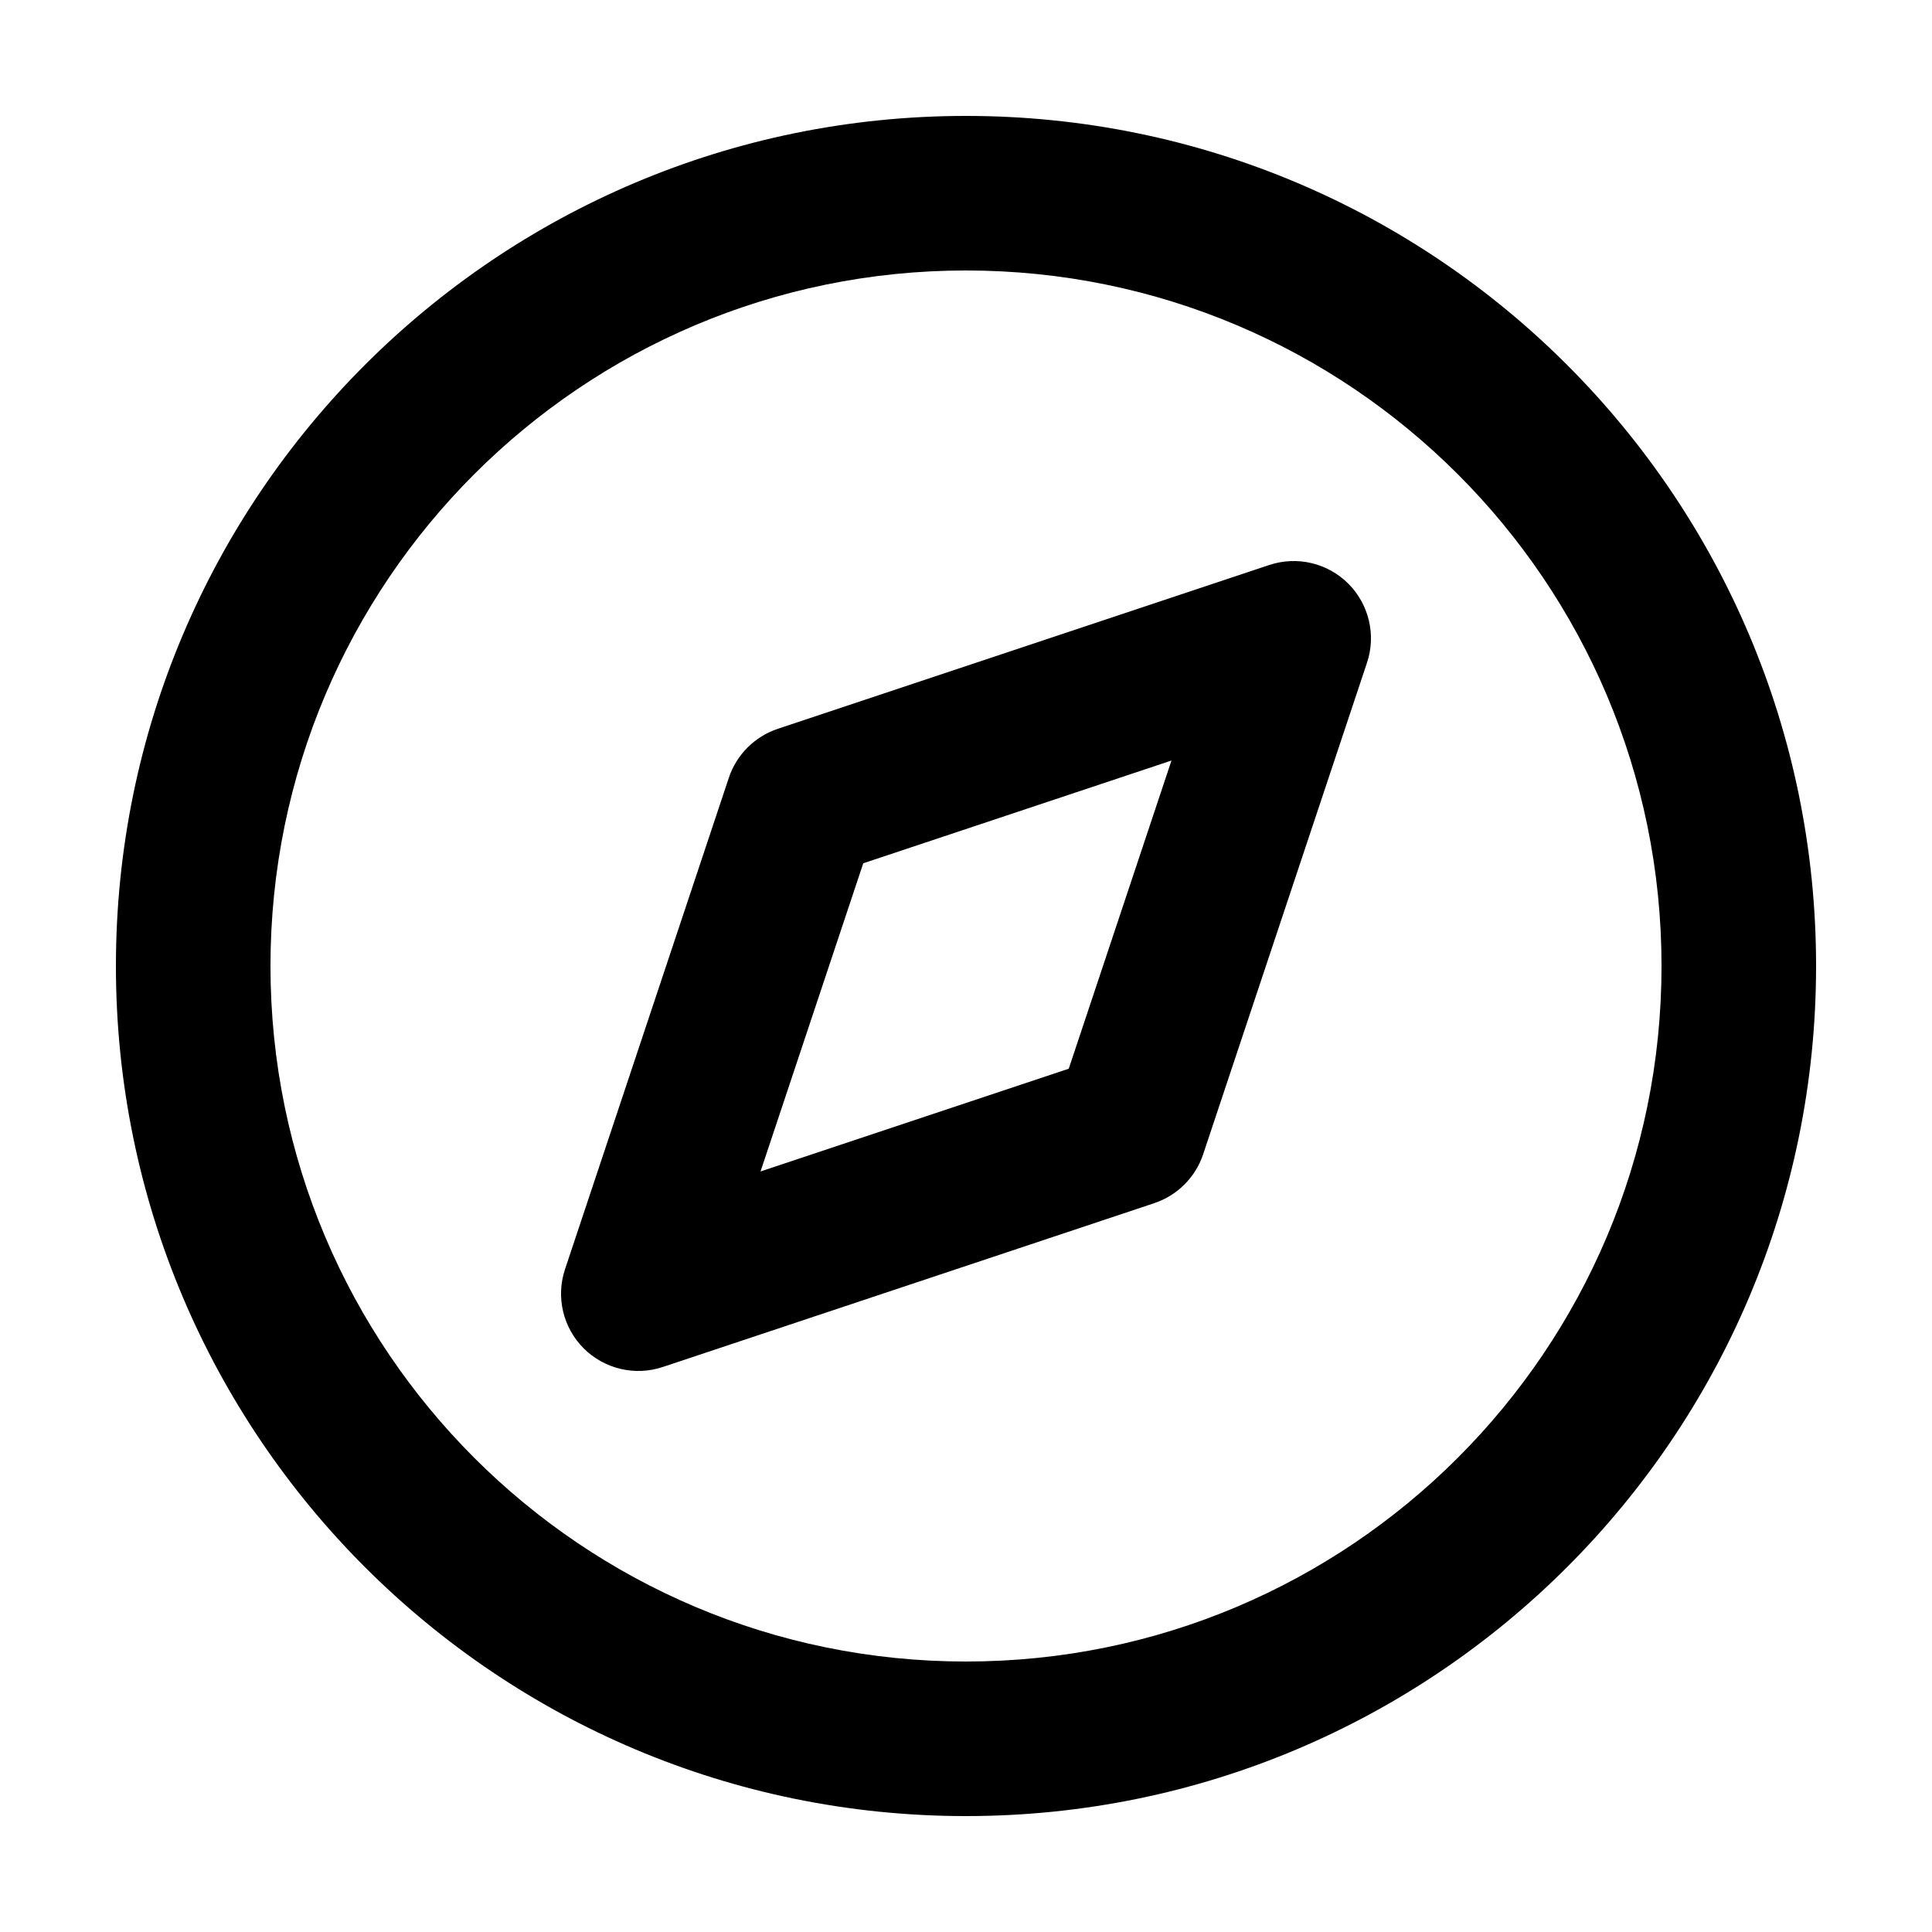 <svg width="20" height="20" viewBox="0 0 20 20" xmlns="http://www.w3.org/2000/svg">
<path d="M13.392 6.608L14.151 6.861C14.247 6.574 14.172 6.257 13.958 6.042C13.743 5.828 13.427 5.753 13.139 5.849L13.392 6.608ZM11.696 11.696L11.949 12.455C12.188 12.375 12.375 12.188 12.455 11.949L11.696 11.696ZM6.608 13.392L5.849 13.139C5.753 13.427 5.828 13.743 6.042 13.958C6.257 14.172 6.574 14.247 6.861 14.151L6.608 13.392ZM8.304 8.304L8.051 7.545C7.812 7.625 7.625 7.812 7.545 8.051L8.304 8.304ZM17.2 10C17.2 13.976 13.976 17.2 10 17.2V18.8C14.86 18.8 18.8 14.86 18.8 10H17.2ZM10 17.2C6.024 17.2 2.8 13.976 2.8 10H1.2C1.2 14.86 5.14 18.8 10 18.8V17.2ZM2.8 10C2.8 6.024 6.024 2.8 10 2.8V1.2C5.14 1.2 1.2 5.14 1.2 10H2.8ZM10 2.8C13.976 2.8 17.2 6.024 17.2 10H18.8C18.8 5.14 14.86 1.2 10 1.2V2.8ZM12.633 6.355L10.937 11.443L12.455 11.949L14.151 6.861L12.633 6.355ZM11.443 10.937L6.355 12.633L6.861 14.151L11.949 12.455L11.443 10.937ZM7.367 13.645L9.063 8.557L7.545 8.051L5.849 13.139L7.367 13.645ZM8.557 9.063L13.645 7.367L13.139 5.849L8.051 7.545L8.557 9.063Z"/>
</svg>
